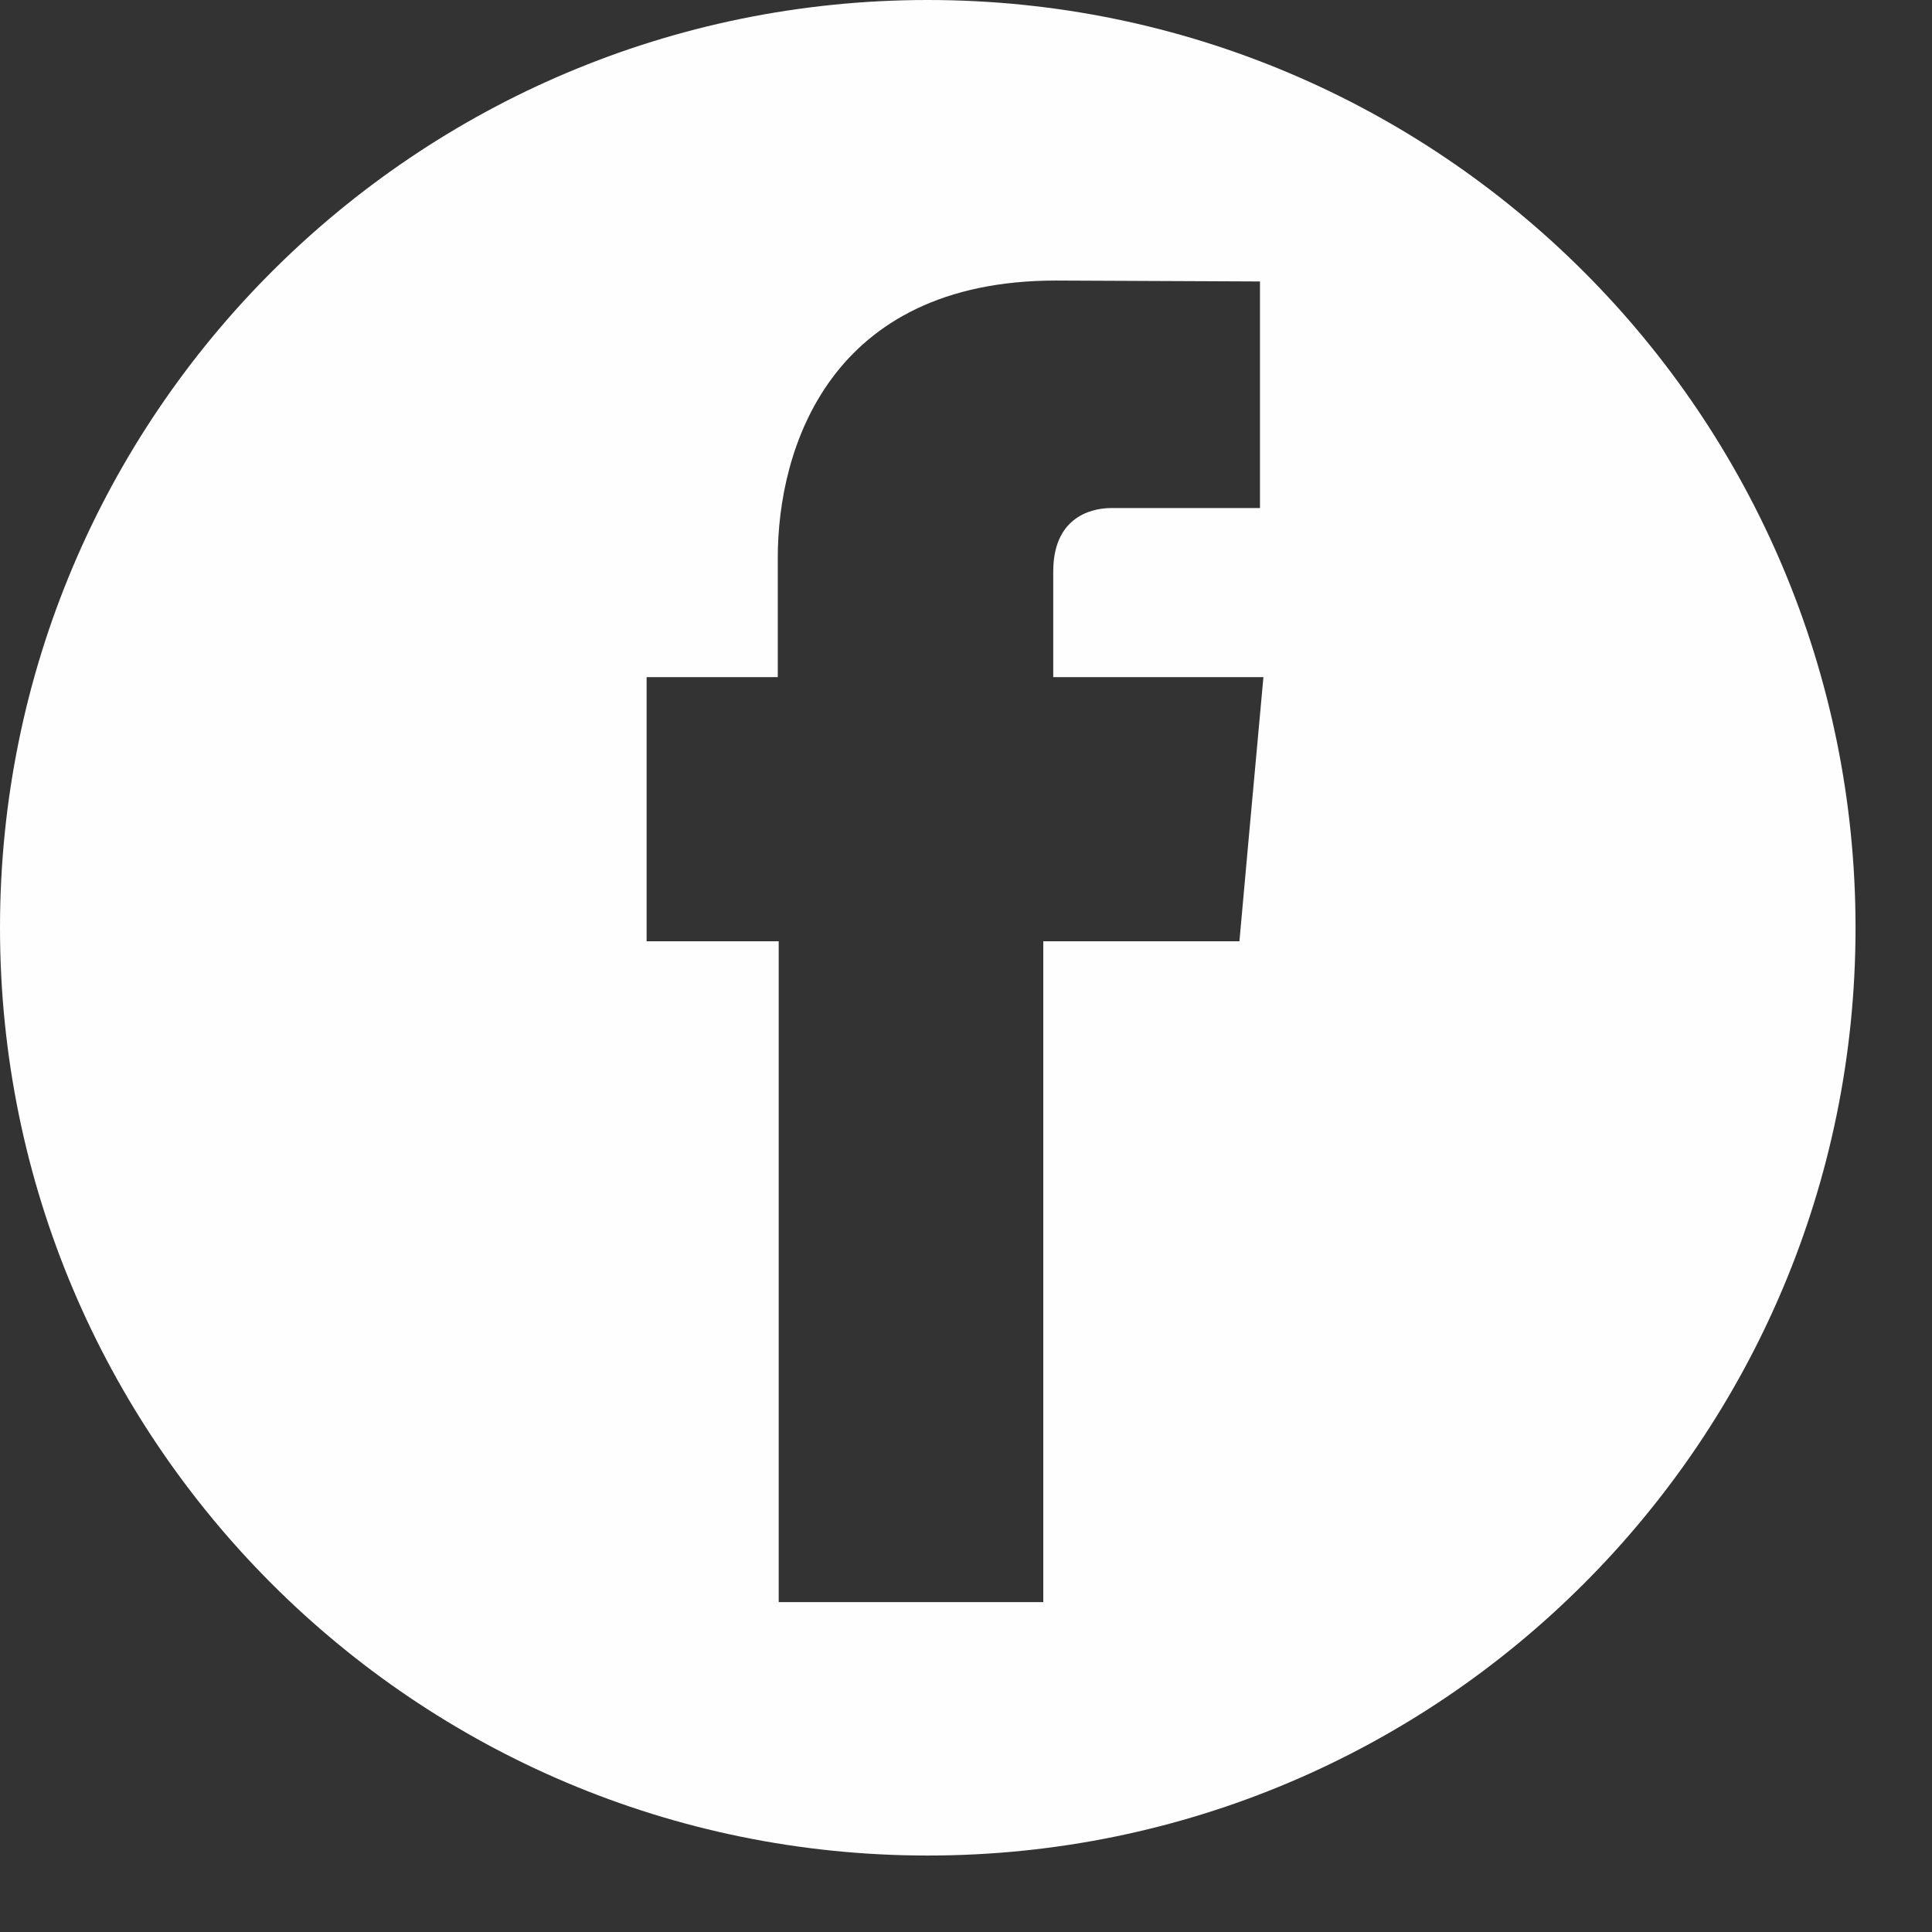 <?xml version="1.0" encoding="UTF-8" standalone="no"?>
<svg width="19px" height="19px" viewBox="0 0 19 19" version="1.1" xmlns="http://www.w3.org/2000/svg" xmlns:xlink="http://www.w3.org/1999/xlink">
    <rect x="0" y="0" width="19" height="19" fill="#333333" stroke="none"/>
    <!-- Generator: Sketch 39.1 (31720) - http://www.bohemiancoding.com/sketch -->
    <title>Fill 1</title>
    <desc>Created with Sketch.</desc>
    <defs></defs>
    <g id="Page-1" stroke="none" stroke-width="1" fill="none" fill-rule="evenodd">
        <g id="Detalhes-768" transform="translate(-533, -28)" fill="#FEFEFE">
            <path d="M545.281,36.236 L545.189,37.257 L543.26,37.257 L543.26,43.756 L540.658,43.756 L540.658,37.257 L539.359,37.257 L539.359,36.227 L539.359,34.659 L540.649,34.659 L540.649,33.483 C540.649,32.419 541.154,30.759 543.385,30.759 L545.391,30.768 L545.391,32.996 L543.934,32.996 C543.696,32.996 543.358,33.112 543.358,33.62 L543.358,34.659 L545.425,34.659 L545.281,36.236 Z M542.124,28 C537.085,28 533,32.085 533,37.124 C533,42.163 537.085,46.248 542.124,46.248 C547.163,46.248 551.248,42.163 551.248,37.124 C551.248,32.085 547.163,28 542.124,28 L542.124,28 Z" id="Fill-1"></path>
        </g>
    </g>
</svg>